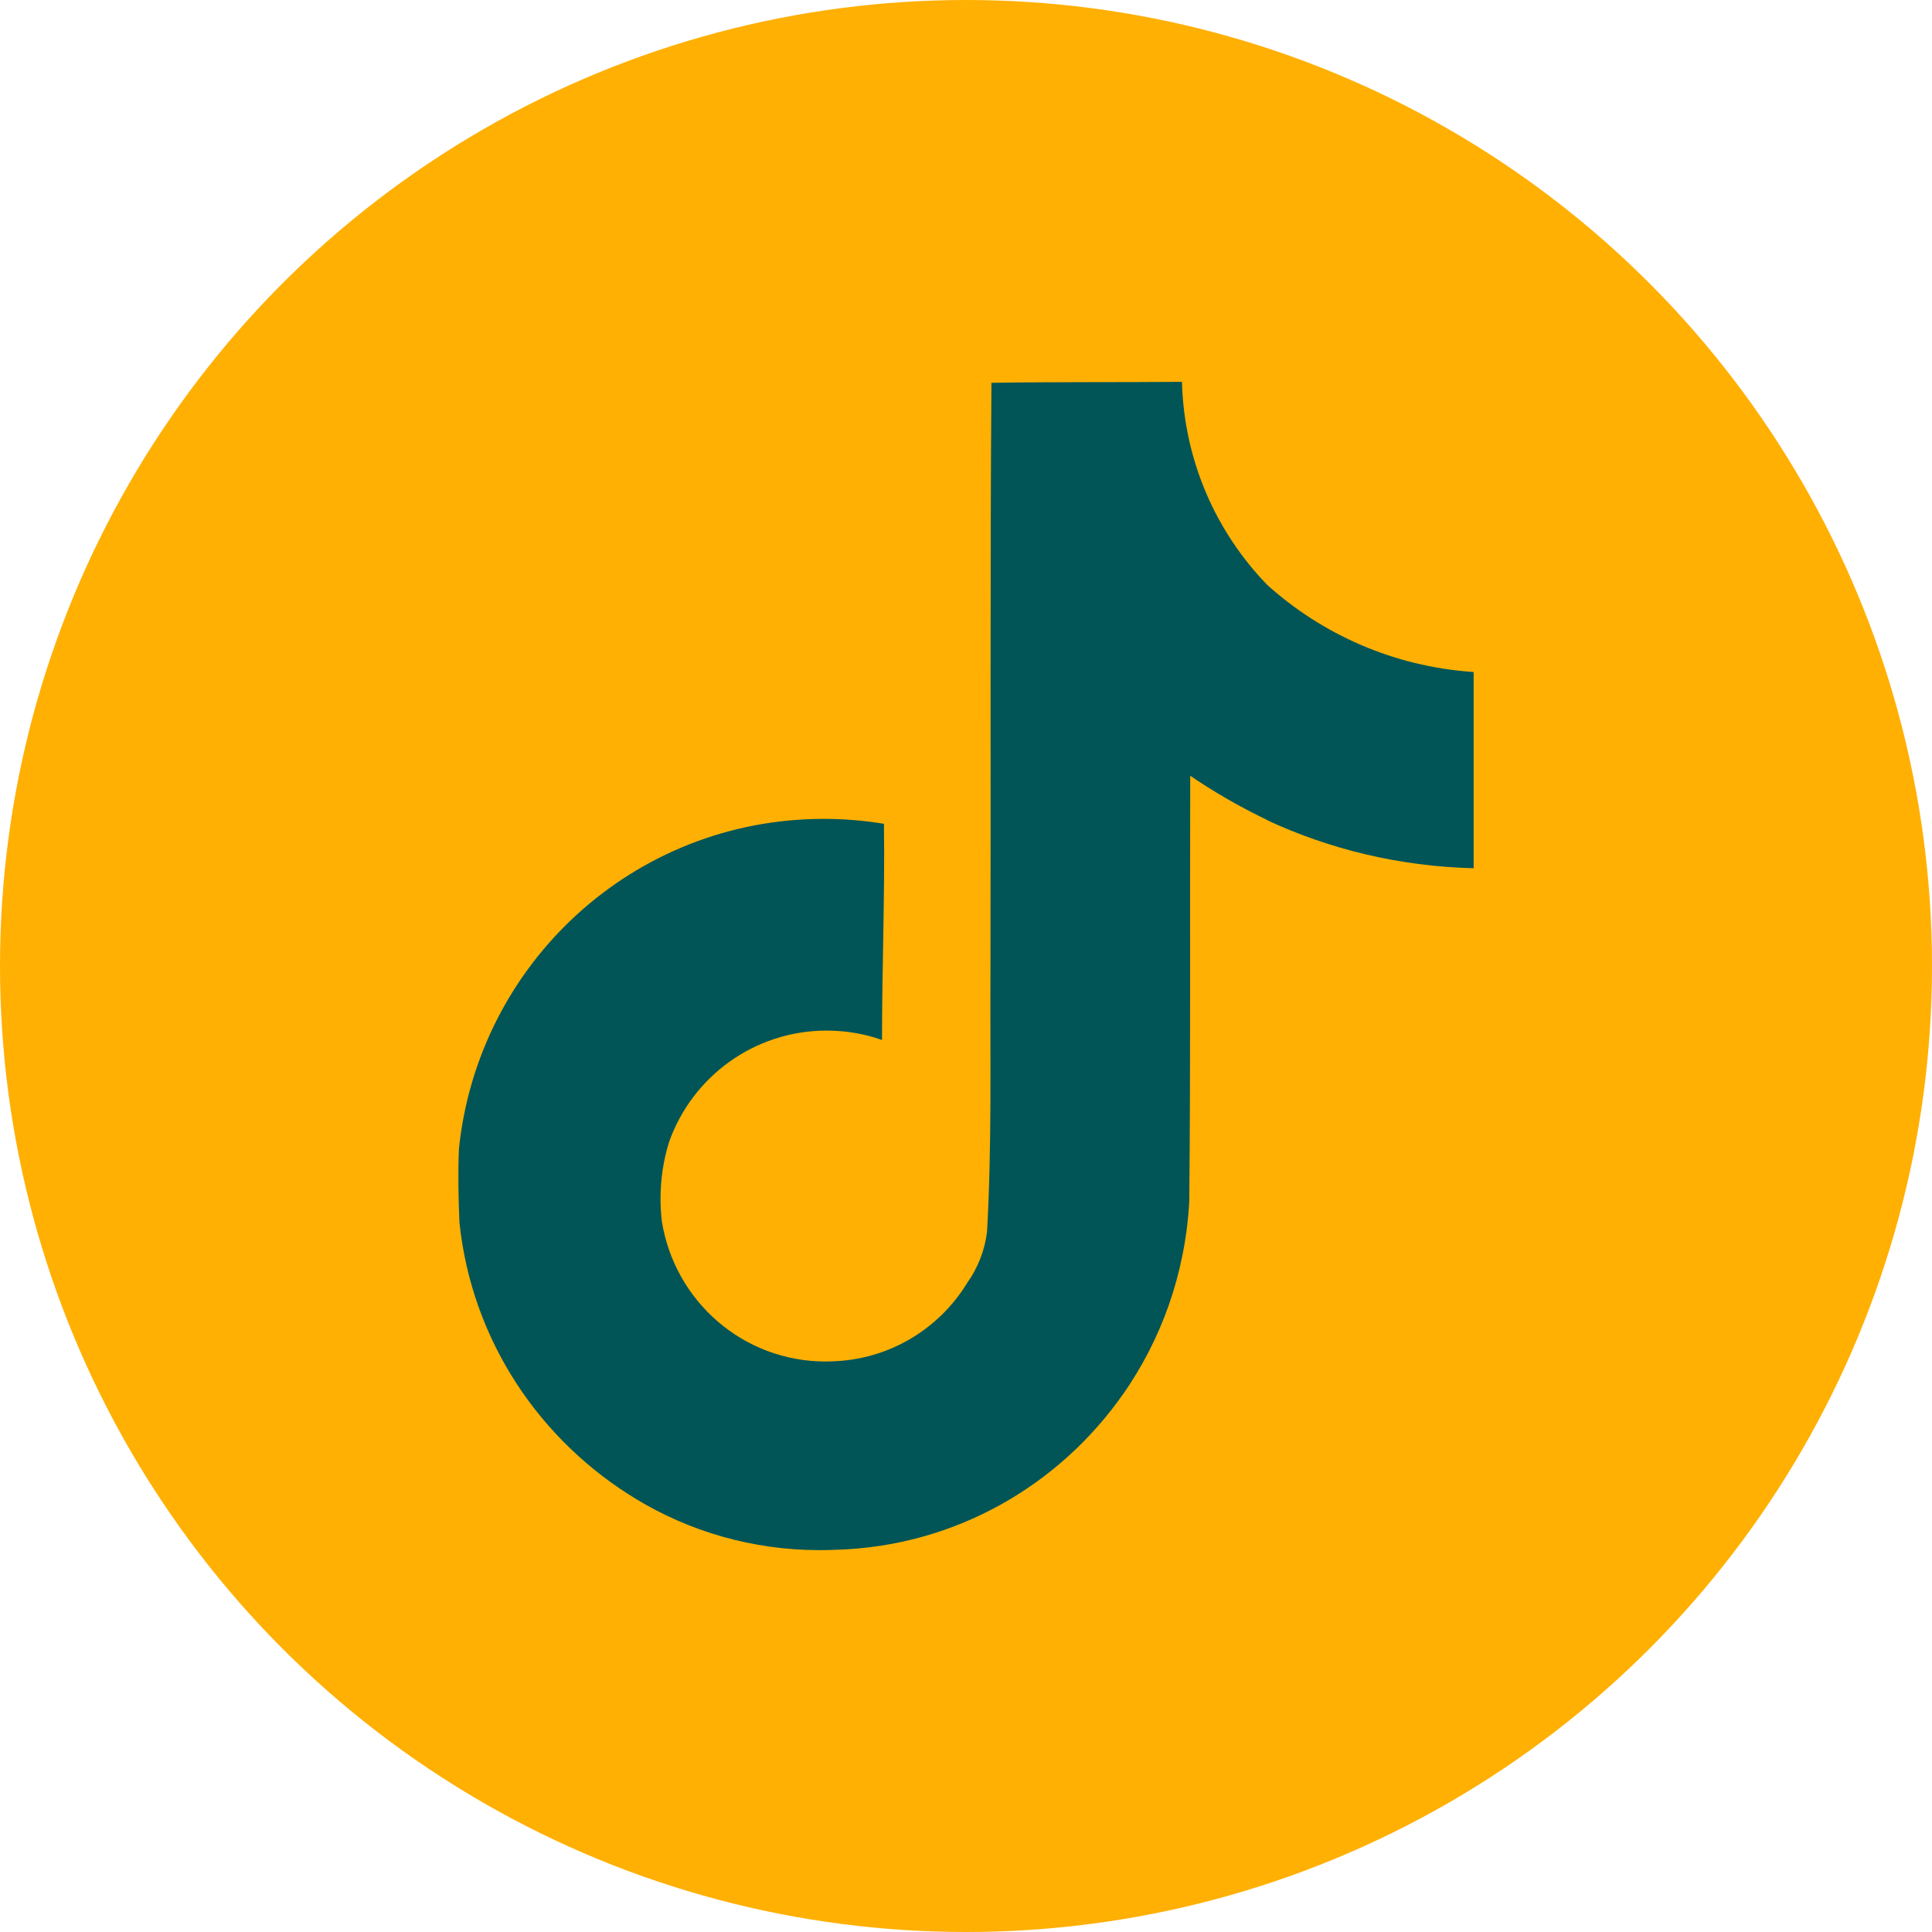 <svg width="72" height="72" viewBox="0 0 72 72" fill="none" xmlns="http://www.w3.org/2000/svg">
<circle cx="36" cy="36" r="36" fill="#FFB003"/>
<path d="M36.954 14.266C39.331 14.23 41.69 14.249 44.048 14.23C44.127 17.179 45.323 19.833 47.227 21.799L47.224 21.796C49.273 23.642 51.938 24.838 54.877 25.041L54.918 25.044V32.357C52.142 32.287 49.531 31.647 47.177 30.546L47.296 30.595C46.158 30.048 45.195 29.486 44.281 28.859L44.356 28.908C44.339 34.206 44.374 39.505 44.32 44.784C44.17 47.475 43.276 49.929 41.841 51.977L41.87 51.932C39.472 55.368 35.586 57.623 31.168 57.756H31.147C30.969 57.765 30.758 57.769 30.546 57.769C28.034 57.769 25.686 57.069 23.686 55.854L23.744 55.888C20.102 53.697 17.59 49.947 17.125 45.587L17.12 45.528C17.083 44.62 17.066 43.713 17.102 42.824C17.814 35.885 23.628 30.517 30.694 30.517C31.489 30.517 32.267 30.585 33.023 30.714L32.942 30.703C32.978 33.388 32.87 36.074 32.87 38.758C32.255 38.536 31.547 38.407 30.808 38.407C28.095 38.407 25.788 40.141 24.934 42.561L24.921 42.605C24.728 43.225 24.616 43.938 24.616 44.675C24.616 44.974 24.635 45.271 24.67 45.561L24.667 45.526C25.149 48.497 27.696 50.739 30.767 50.739C30.856 50.739 30.943 50.737 31.03 50.733H31.017C33.141 50.669 34.985 49.526 36.028 47.838L36.042 47.812C36.43 47.272 36.696 46.618 36.784 45.908L36.785 45.888C36.967 42.64 36.894 39.41 36.912 36.162C36.929 28.85 36.894 21.555 36.948 14.262L36.954 14.266Z" fill="#015557"/>
</svg>
